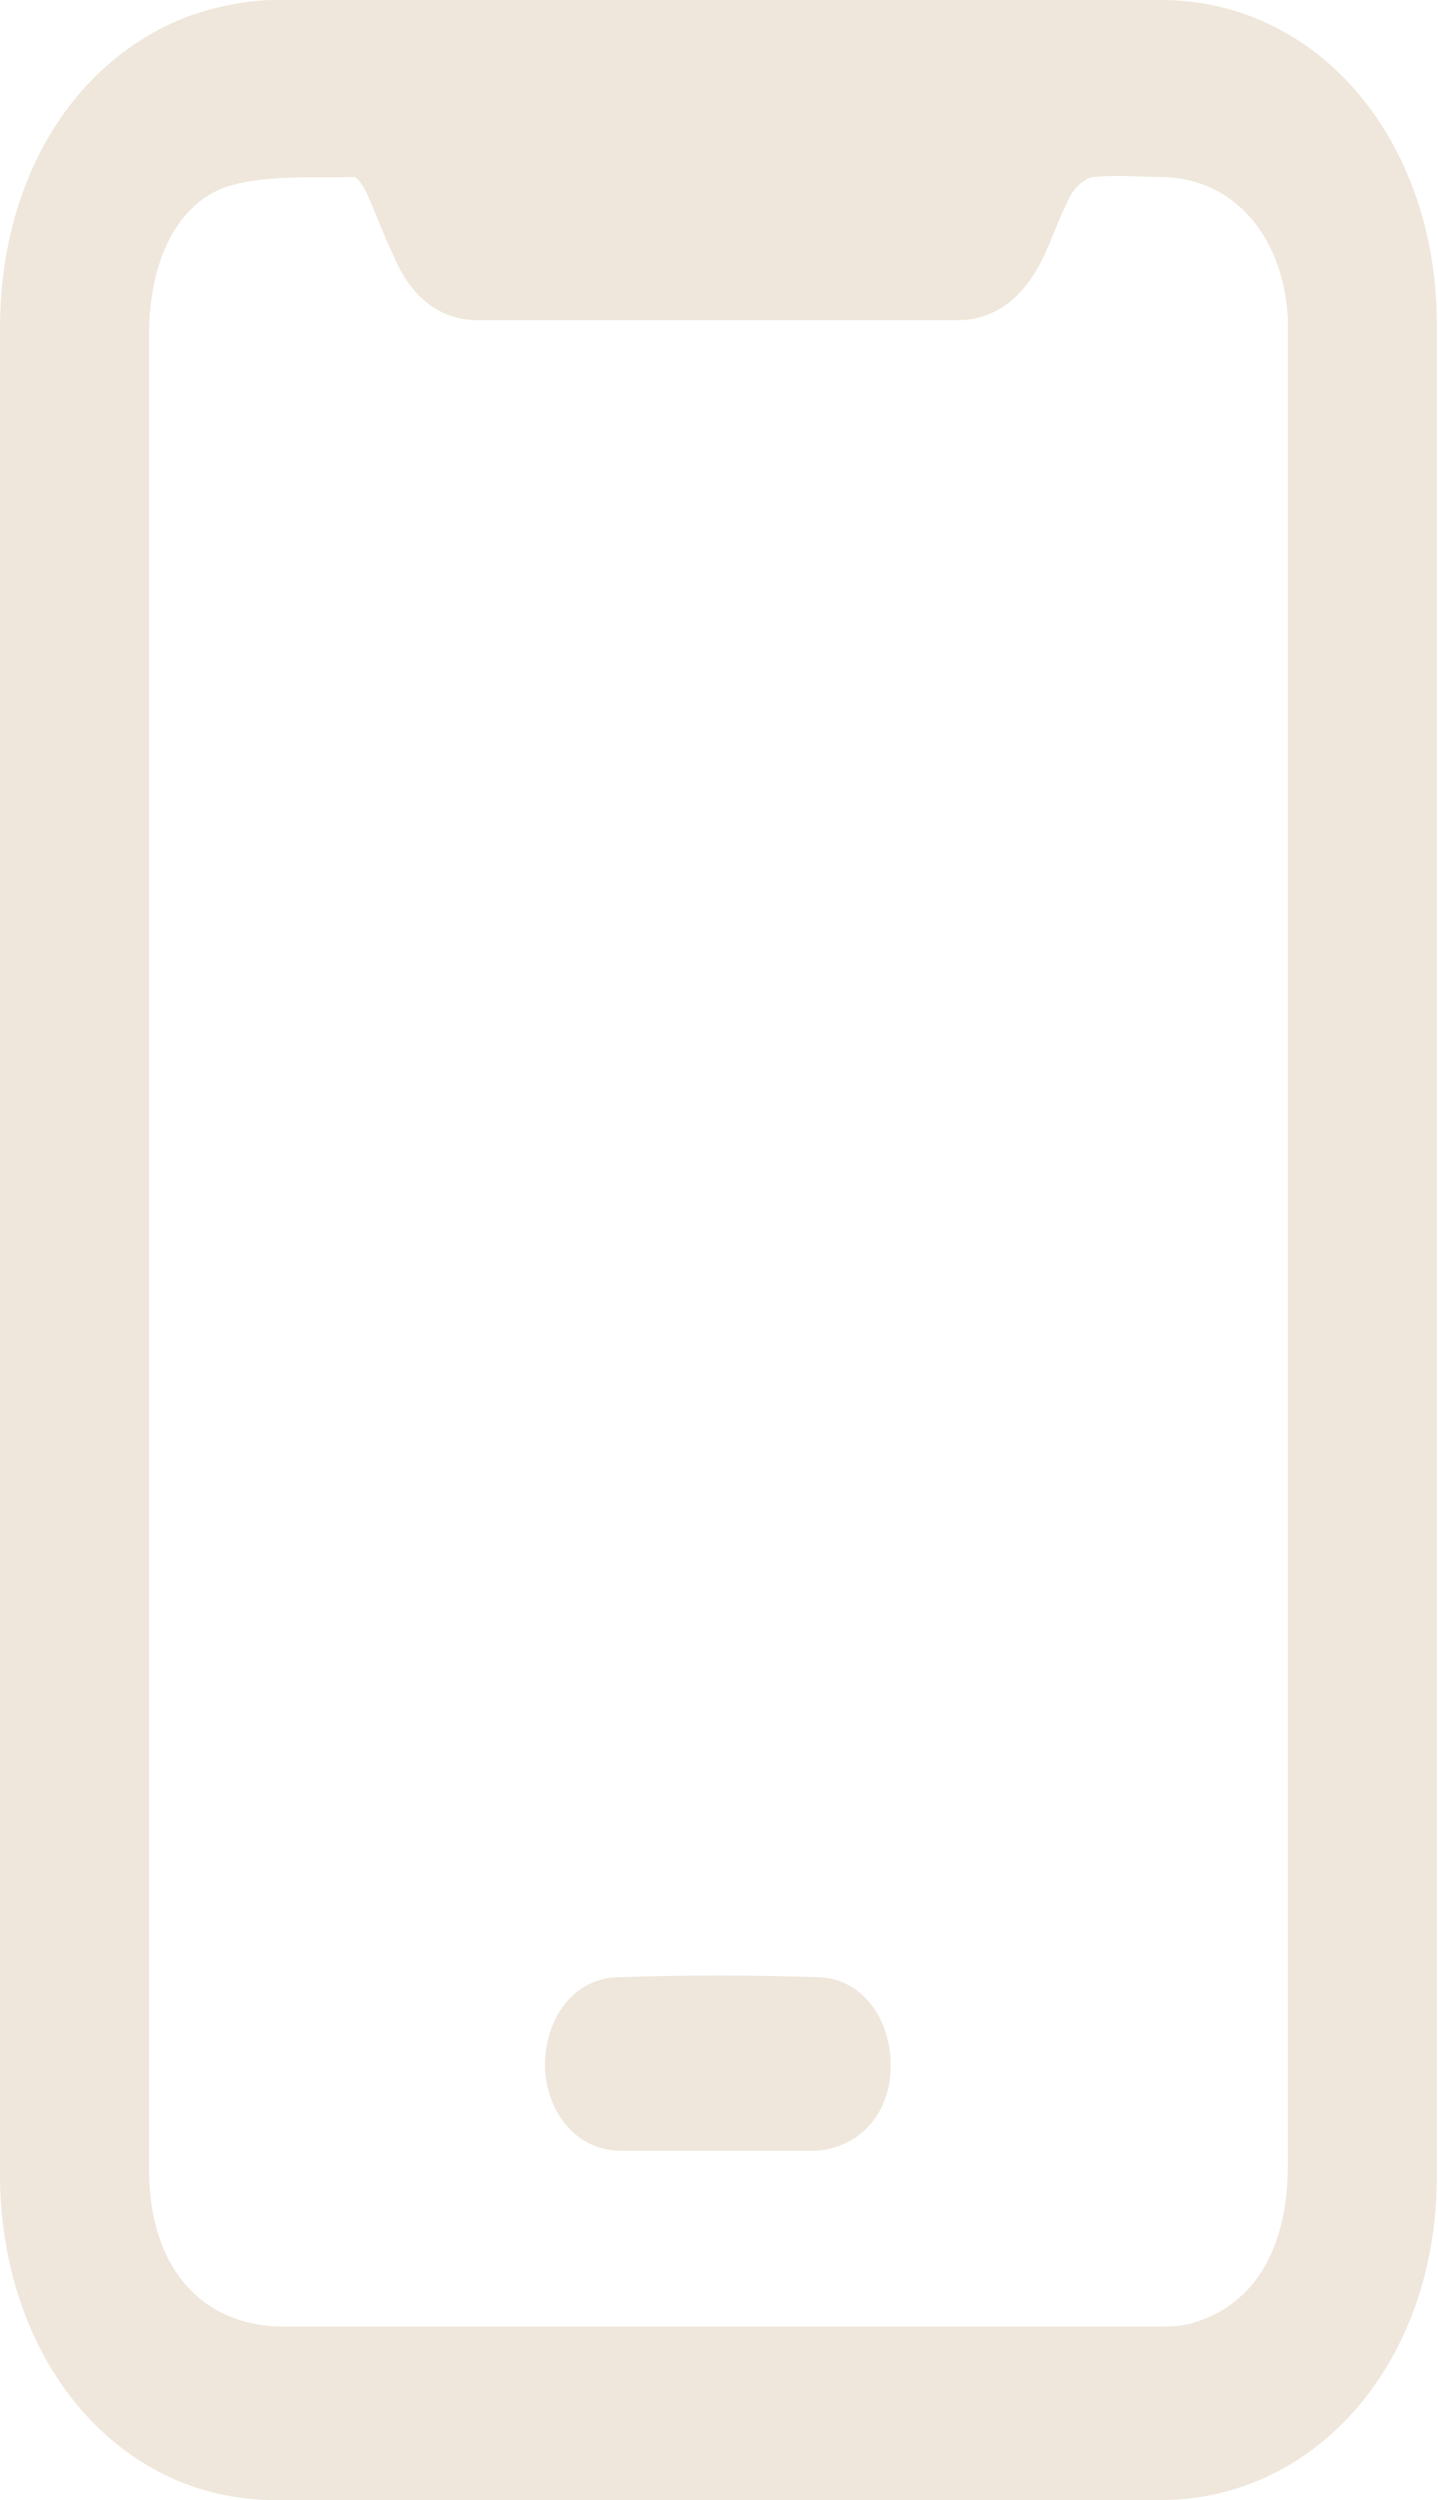 <?xml version="1.0" encoding="UTF-8"?>
<svg id="Layer_2" data-name="Layer 2" xmlns="http://www.w3.org/2000/svg" viewBox="0 0 12.35 21.47">
  <defs>
    <style>
      .cls-1 {
        fill: #efe7db;
      }
    </style>
  </defs>
  <g id="Layer_1-2" data-name="Layer 1">
    <g>
      <path class="cls-1" d="M0,10.73c0-2.64,0-5.27,0-7.91C0,1.56.61.54,1.59.15,1.84.06,2.11,0,2.37,0,4.91,0,7.44,0,9.97,0c1.35,0,2.37,1.2,2.37,2.79,0,5.3,0,10.6,0,15.9,0,1.58-1.02,2.77-2.36,2.78-2.54,0-5.08,0-7.62,0-1.35,0-2.36-1.21-2.36-2.8,0-2.65,0-5.29,0-7.94ZM1.28,10.74c0,2.63,0,5.26,0,7.89,0,.83.44,1.34,1.14,1.35,2.5,0,5,0,7.5,0,.12,0,.24,0,.35-.04.51-.16.79-.64.79-1.34,0-5.23,0-10.46,0-15.68,0-.06,0-.12,0-.19-.04-.71-.47-1.2-1.08-1.21-.19,0-.39-.02-.58,0-.07,0-.16.08-.2.15-.1.18-.16.38-.25.56-.16.32-.39.51-.71.52-1.38,0-2.75,0-4.13,0-.33,0-.57-.19-.72-.53-.09-.19-.16-.38-.24-.56-.03-.06-.08-.14-.11-.14-.35.01-.71-.02-1.05.07-.46.13-.71.64-.71,1.29,0,2.62,0,5.24,0,7.87Z"/>
      <path class="cls-1" d="M6.17,18.47c-.28,0-.56,0-.84,0-.37,0-.64-.32-.65-.73,0-.41.25-.75.62-.76.58-.02,1.16-.02,1.73,0,.37.01.62.35.62.76,0,.41-.27.71-.65.73-.01,0-.03,0-.04,0-.27,0-.53,0-.8,0Z"/>
    </g>
  </g>
</svg>